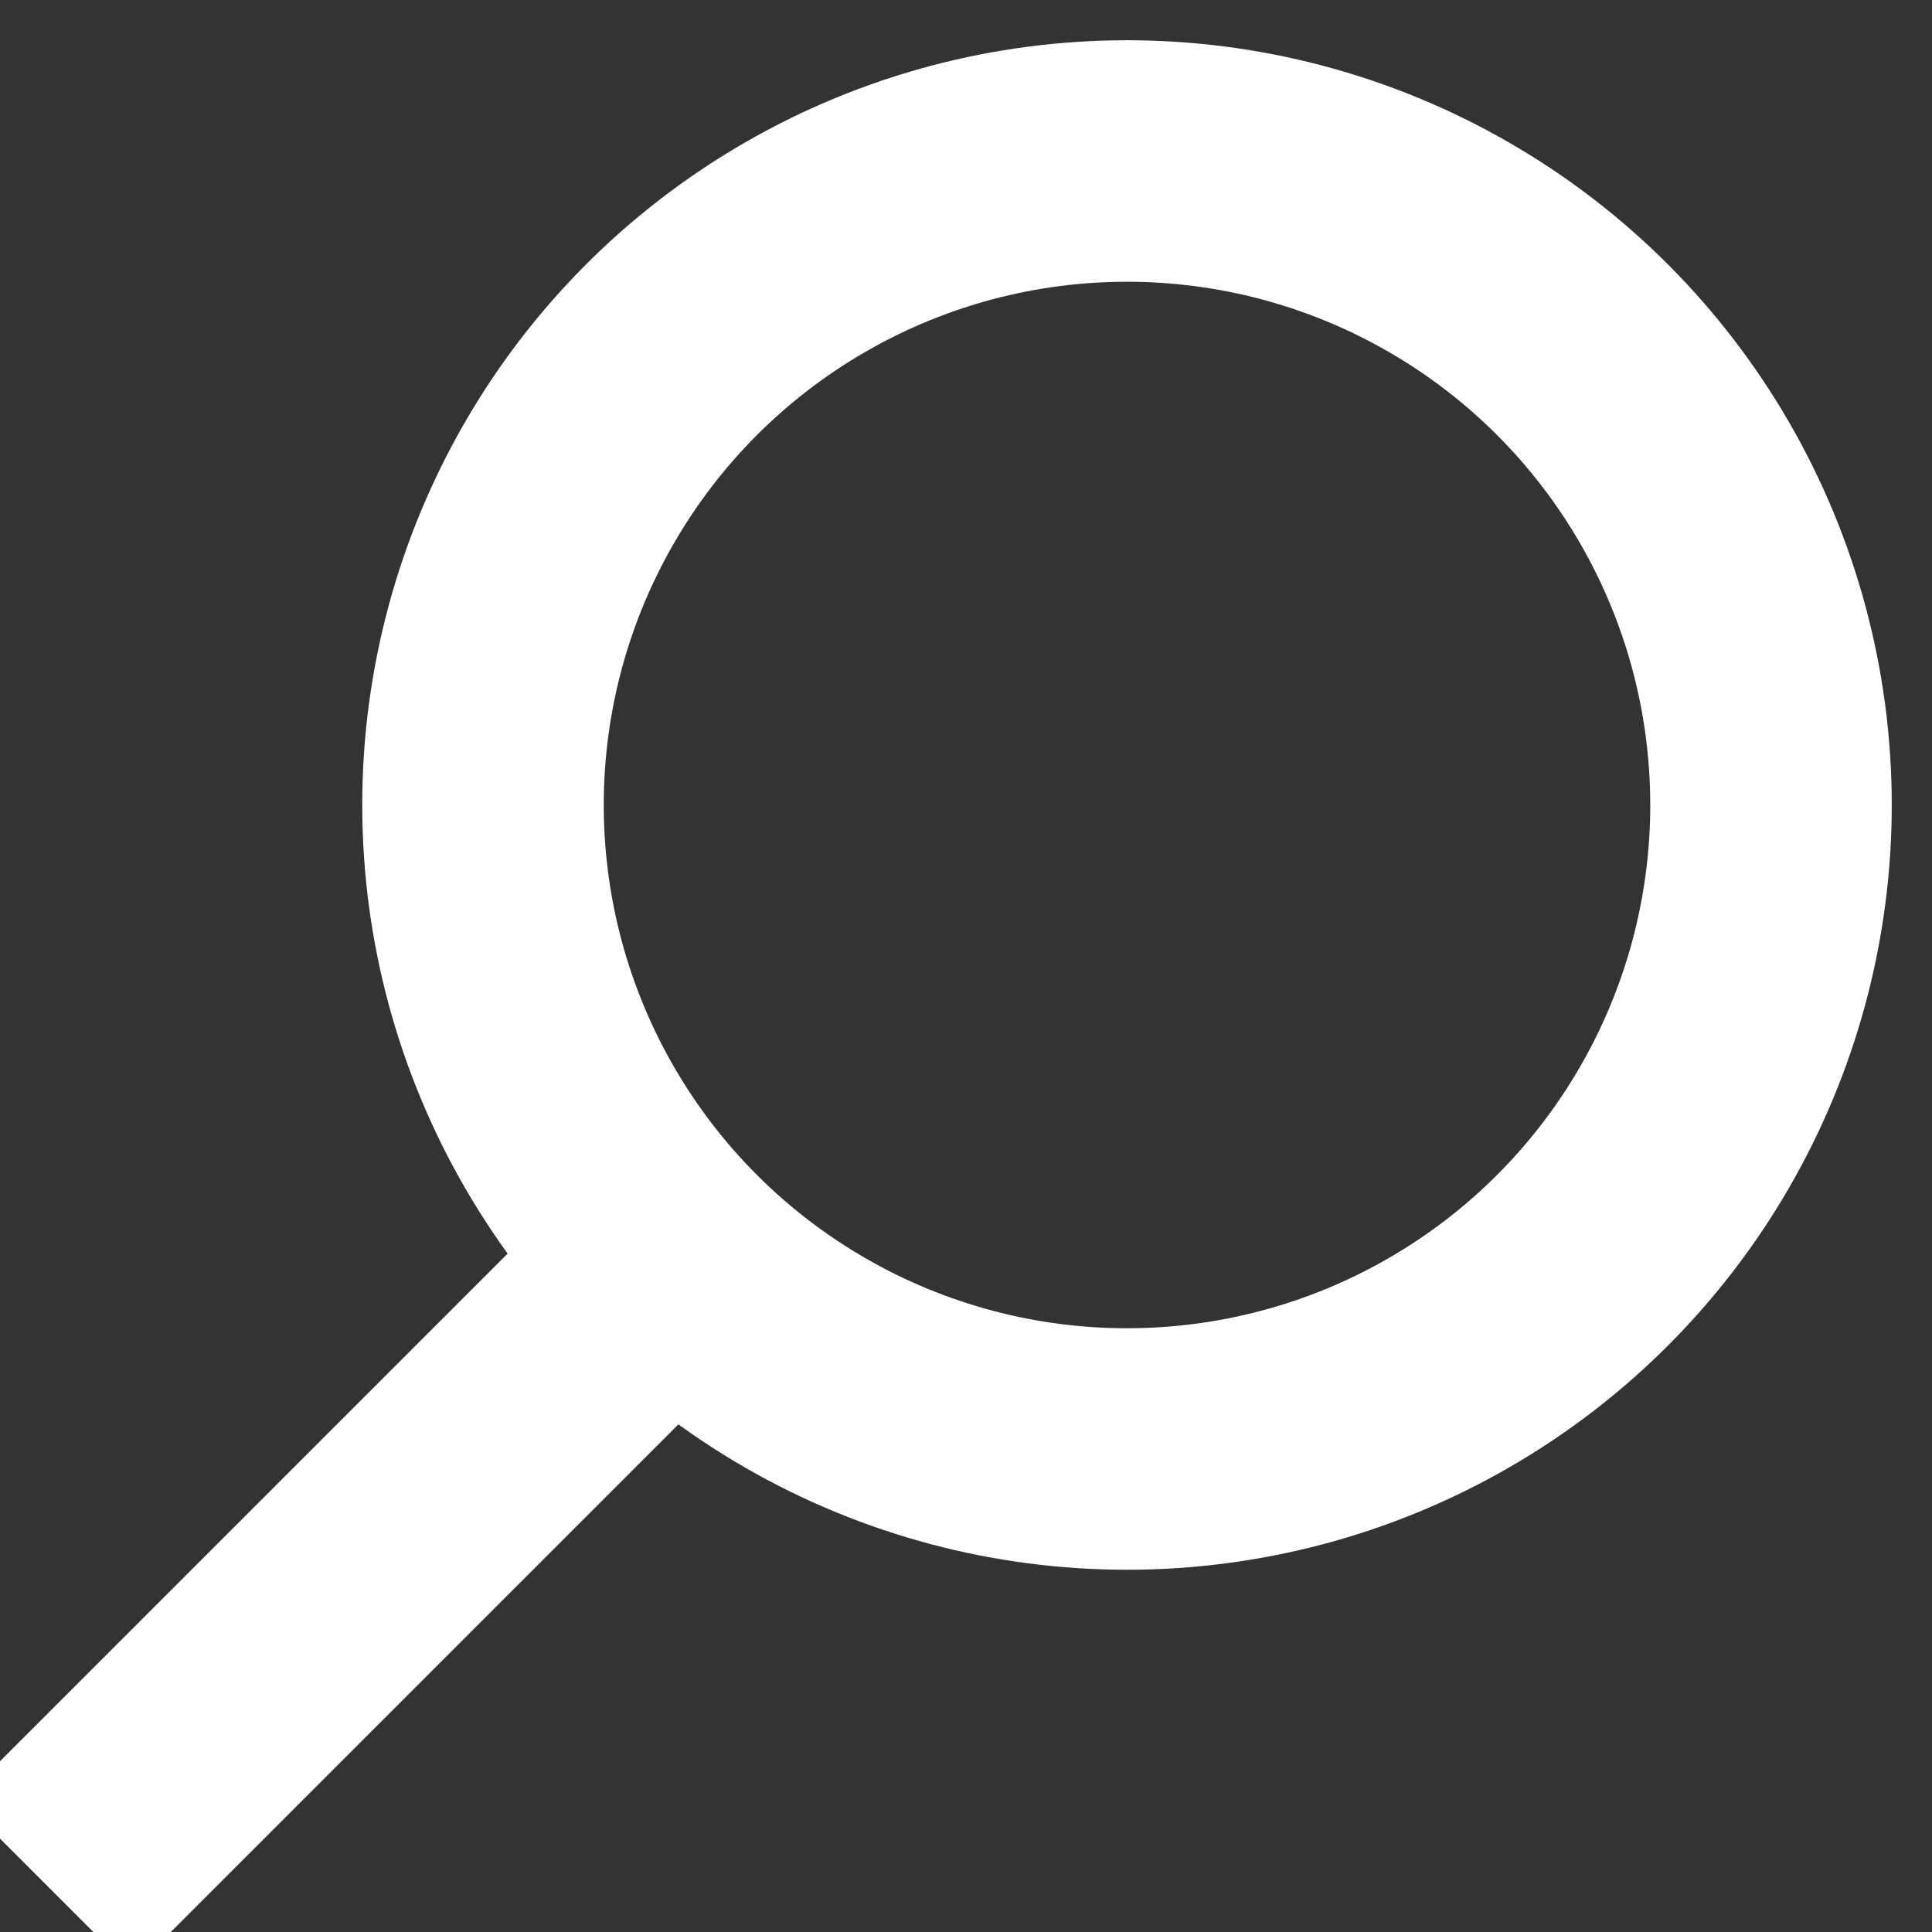 <svg xmlns="http://www.w3.org/2000/svg" width="12" height="12" fill="none" stroke="#fff" stroke-width="1.5"><rect width="100%" height="100%" fill="#333333" stroke="none"/><path d="m.29 11.71 4-4"/><circle cx="7" cy="5" r="4"/></svg>
